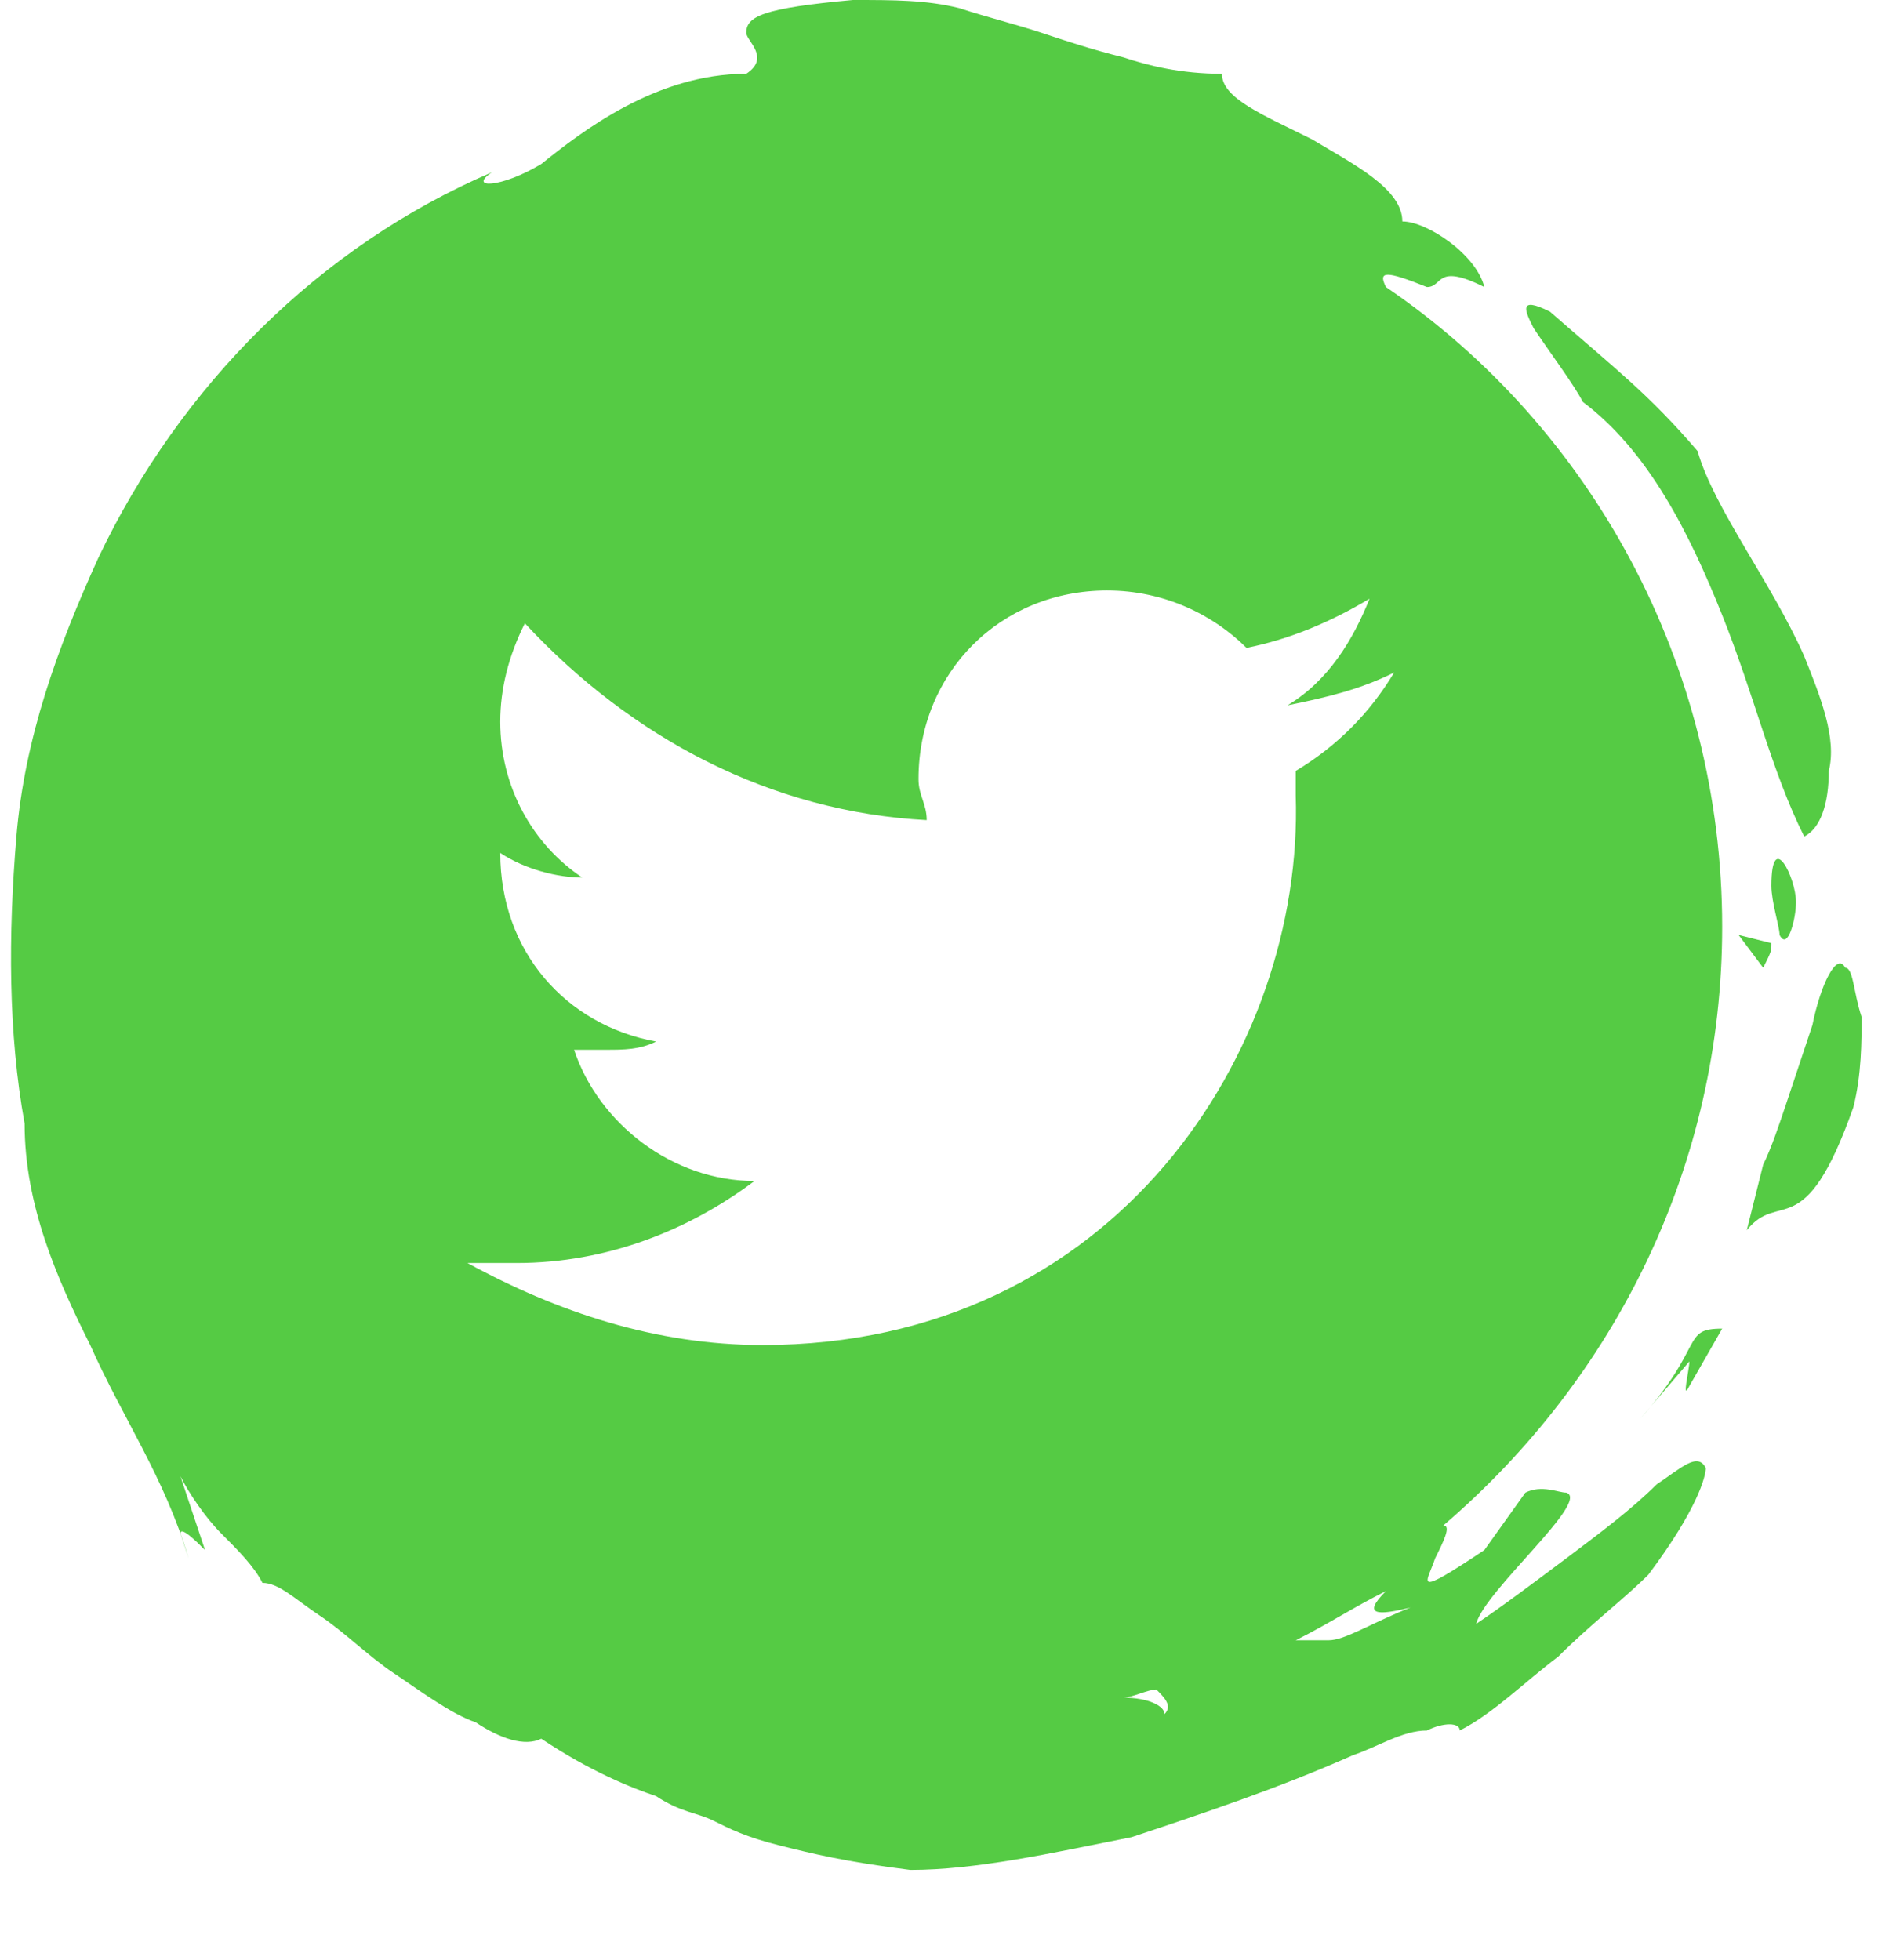 <?xml version="1.0" encoding="utf-8"?>
<!-- Generator: Adobe Illustrator 18.1.1, SVG Export Plug-In . SVG Version: 6.00 Build 0)  -->
<!DOCTYPE svg PUBLIC "-//W3C//DTD SVG 1.1//EN" "http://www.w3.org/Graphics/SVG/1.1/DTD/svg11.dtd">
<svg version="1.1" id="Layer_1" xmlns="http://www.w3.org/2000/svg" xmlns:xlink="http://www.w3.org/1999/xlink" x="0px" y="0px"
	 viewBox="0 0 22.9 23.9" enable-background="new 0 0 22.9 23.9" xml:space="preserve">
<path display="none" fill="#55CB44" d="M22.8,12.8c0.4-0.8,0-2.1-0.3-2.9c-0.3-0.9-0.8-1.9-0.7-2.9c0.3,0.4,0.4,0.9,0.7,1.3
	c0,0,0,0.1,0.1,0.1c0.1,0,0.1-0.1,0.1-0.1c0.1-0.4-0.1-0.8-0.3-1.2c0,0,0,0,0-0.1c-0.2-0.4-0.6-0.7-0.7-1.2C21.8,6,22,6,22.2,6.1
	c-0.2,0-0.6-1.3-0.7-1.5c-0.3-0.4-0.9-0.7-1.1-1.2c-0.1-0.1-0.1-0.3-0.1-0.4c-0.1-0.5-0.5-0.8-0.9-1.1c-0.6-0.5-1.3-0.9-2.1-1
	c-0.6,0-1.3,0.2-1.8-0.2c0.2-0.1,0.4-0.2,0.6-0.3c-1.7-0.1-3.4-0.6-5.1-0.4c-0.5,0-0.8,0.1-0.8,0.3c-1.9,0.1-3.9,0.9-5.3,2L4.3,3.1
	C3.4,3.6,2.9,4.2,2.4,4.9C2,5.6,1.6,6.3,1.2,7.2l0-0.2c0,0-0.1,0.3-0.1,0.6C1,7.8,1,8,1,8.1c0,0.1,0,0.2,0,0.2
	c-0.2,0.4-0.3,0.7-0.4,1c-0.1,0.3-0.1,0.6-0.1,0.9c0,0.3,0,0.6-0.1,0.9c0,0.2-0.1,0.4-0.1,0.5c0,0.2-0.1,0.4-0.1,0.6
	C0,12.5,0,12.7,0,13c0,0.2,0,0.4,0,0.6c0,0.4,0.1,0.7,0.3,1c0.2,0.5,0.6,0.9,0.9,1.1c0.4,0.8,0.5,2,0.9,2.8L1.7,18
	c0,0,0,0.2,0.1,0.4c0,0.2,0.1,0.4,0.1,0.4c0.7,1,0.6,1.2,1.8,2.3c0.3,0.5,0.6,0.7,0.9,0.9C4.7,22,4.9,22,5.1,22
	c0.4,0,0.7-0.2,1.1-0.1c0,0,0.1,0.1,0.2,0.2c0.1,0.1,0.3,0.3,0.5,0.5c0.2,0.2,0.4,0.3,0.5,0.5c0.1,0.1,0.2,0.2,0.2,0.2l0-0.1
	c0.7,0,0.9-0.1,1.3,0.1c0.2,0.1,0.4,0.2,0.8,0.3c0.4,0.1,0.8,0.2,1.5,0.3l-0.1-0.4c0.4,0.3,0.7,0.2,1.1,0.1c0.3-0.1,0.7-0.3,1.3-0.3
	c0.1,0,0.3,0,0.6,0c0.3,0,0.6,0,0.9,0c0.6,0,1.3-0.3,1.6-0.7c0.5-0.1,0.9-0.3,1.2-0.6c0.3-0.2,0.6-0.5,0.8-0.8
	c0.2-0.3,0.4-0.6,0.6-0.9c0.2-0.4,0.7-0.7,1-1c0.2-0.3,0.6-1.1,0.9-1.2c0,0.1,0,0.1-0.1,0.1c0.2,0,0.5,0,0.7,0
	c-0.2,0-0.3-0.2-0.3-0.3c0-0.2,0.1-0.3,0.2-0.4c0.3-0.4,0.6-0.8,1-1.1c-0.3-1.3-0.4-2.6-0.1-3.9C22.6,12.6,22.7,12.8,22.8,12.8z
	 M8.3,3.7C7.4,4.1,6.5,4.6,5.8,5.3C5.9,5,6.1,4.8,6.3,4.6C6.9,4.3,7,4.1,7.1,3.9C7.1,3.6,7.2,3.4,7.7,3c0.4-0.1,0.9-0.3,1.4-0.6
	c0.5-0.2,1-0.3,1.2-0.2C9.2,2.6,9.3,3.3,8.3,3.7C8.3,3.6,8.3,3.6,8.3,3.7z M14.8,8.1l-1.1,0c-0.9,0-1.1,0.4-1.1,1.1v1.4h2.1
	l-0.3,2.2h-1.9v5.6h-2.2v-5.6H8.5v-2.2h1.9V8.9c0-1.9,1.1-2.9,2.8-2.9c0.8,0,1.5,0.1,1.7,0.1V8.1z M21.5,17.4L21.5,17.4
	c0.2-0.5,0.4-1,0.6-1.5l0.1,0C22.1,16.3,21.9,17.1,21.5,17.4z M22.2,15.6c0.1-0.2,0.1-0.4,0.2-0.6C22.3,15.2,22.2,15.4,22.2,15.6z"
	/>
<g>
	<path fill="#55CB44" d="M22.7,12.4c-0.1-0.3-0.1-0.6-0.2-0.6c-0.1-0.2-0.3,0.2-0.4,0.7c-0.1,0.3-0.2,0.6-0.3,0.9
		c-0.1,0.3-0.2,0.6-0.3,0.8c0,0-0.2,0.8-0.2,0.8c0.4-0.5,0.7,0.2,1.3-1.5C22.7,13.1,22.7,12.7,22.7,12.4z"/>
	<path fill="#55CB44" d="M21.6,11.5l-0.4-0.1l0.3,0.4C21.6,11.6,21.6,11.6,21.6,11.5z"/>
	<path fill="#55CB44" d="M20.6,16.9c0,0,0.4-0.7,0.4-0.7c-0.5,0-0.2,0.2-1,1.1c0,0,0.6-0.7,0.6-0.7C20.6,16.7,20.5,17.1,20.6,16.9z"
		/>
	<path fill="#55CB44" d="M19.3,4.9c0.8,0.6,1.3,1.6,1.7,2.6c0.4,1,0.6,1.9,1,2.7c0.2-0.1,0.3-0.4,0.3-0.8C22.4,9,22.2,8.5,22,8
		c-0.4-0.9-1.1-1.8-1.3-2.5c-0.6-0.7-1-1-1.8-1.7c-0.4-0.2-0.3,0-0.2,0.2C18.9,4.3,19.2,4.7,19.3,4.9z"/>
	<path fill="#55CB44" d="M21.6,10.8c0,0.2,0.1,0.5,0.1,0.6c0.1,0.2,0.2-0.2,0.2-0.4C21.9,10.7,21.6,10.1,21.6,10.8z"/>
	<path fill="#55CB44" d="M20.2,18.1c-0.3,0.3-0.7,0.6-1.1,0.9c-0.4,0.3-0.8,0.6-1.1,0.8c0.1-0.4,1.4-1.5,1.1-1.6
		c-0.1,0-0.3-0.1-0.5,0c0,0-0.5,0.7-0.5,0.7c-0.9,0.6-0.7,0.4-0.6,0.1c0.1-0.2,0.2-0.4,0.1-0.4c2.1-1.8,3.4-4.4,3.4-7.3
		c0-3.2-1.6-6.1-4.1-7.8c-0.1-0.2,0-0.2,0.5,0c0.2,0,0.1-0.3,0.7,0c-0.1-0.4-0.7-0.8-1-0.8C17.1,2.3,16.5,2,16,1.7
		c-0.6-0.3-1.1-0.5-1.1-0.8c-0.5,0-0.9-0.1-1.2-0.2c-0.4-0.1-0.7-0.2-1-0.3c-0.3-0.1-0.7-0.2-1-0.3C11.3,0,10.9,0,10.4,0
		C9.3,0.1,9.1,0.2,9.1,0.4c0,0.1,0.3,0.3,0,0.5C8,0.9,7.1,1.6,6.6,2C6.1,2.3,5.7,2.3,6,2.1C3.9,3,2.2,4.7,1.2,6.8
		c-0.5,1.1-0.9,2.2-1,3.4c-0.1,1.2-0.1,2.4,0.1,3.5c0,1,0.4,1.9,0.8,2.7c0.4,0.9,0.9,1.6,1.2,2.6l-0.1-0.3c0-0.1,0.2,0.1,0.3,0.2
		c-0.1-0.3-0.2-0.6-0.3-0.9c0.1,0.2,0.3,0.5,0.5,0.7c0.2,0.2,0.4,0.4,0.5,0.6c0.2,0,0.4,0.2,0.7,0.4c0.3,0.2,0.6,0.5,0.9,0.7
		c0.3,0.2,0.7,0.5,1,0.6c0.3,0.2,0.6,0.3,0.8,0.2c0.6,0.4,1.1,0.6,1.4,0.7c0.3,0.2,0.5,0.2,0.7,0.3c0.2,0.1,0.4,0.2,0.8,0.3
		c0.4,0.1,0.8,0.2,1.6,0.3c0.8,0,1.7-0.2,2.7-0.4c0.9-0.3,1.8-0.6,2.7-1c0.3-0.1,0.6-0.3,0.9-0.3c0.2-0.1,0.4-0.1,0.4,0
		c0.4-0.2,0.8-0.6,1.2-0.9c0.4-0.4,0.8-0.7,1.1-1c0.6-0.8,0.7-1.2,0.7-1.3C20.7,17.7,20.5,17.9,20.2,18.1z M9.3,16.4
		c-1.3,0-2.5-0.4-3.6-1c0.2,0,0.4,0,0.6,0c1.1,0,2.1-0.4,2.9-1c-1,0-1.9-0.7-2.2-1.6c0.1,0,0.3,0,0.4,0c0.2,0,0.4,0,0.6-0.1
		c-1.1-0.2-1.9-1.1-1.9-2.3c0,0,0,0,0,0c0.3,0.2,0.7,0.3,1,0.3c-0.6-0.4-1-1.1-1-1.9c0-0.4,0.1-0.8,0.3-1.2C7.7,9,9.4,9.9,11.3,10
		c0-0.2-0.1-0.3-0.1-0.5c0-1.3,1-2.3,2.3-2.3c0.7,0,1.3,0.3,1.7,0.7c0.5-0.1,1-0.3,1.5-0.6c-0.2,0.5-0.5,1-1,1.3
		c0.5-0.1,0.9-0.2,1.3-0.4c-0.3,0.5-0.7,0.9-1.2,1.2c0,0.1,0,0.2,0,0.3C15.9,12.8,13.6,16.4,9.3,16.4z M14.2,20.9
		c0-0.1-0.2-0.2-0.5-0.2c0.1,0,0.3-0.1,0.4-0.1C14.2,20.7,14.3,20.8,14.2,20.9z M16.2,20c-0.2,0-0.3,0-0.4,0
		c0.4-0.2,0.7-0.4,1.1-0.6c-0.3,0.3-0.1,0.3,0.3,0.2C16.7,19.8,16.4,20,16.2,20z"/>
</g>
</svg>
